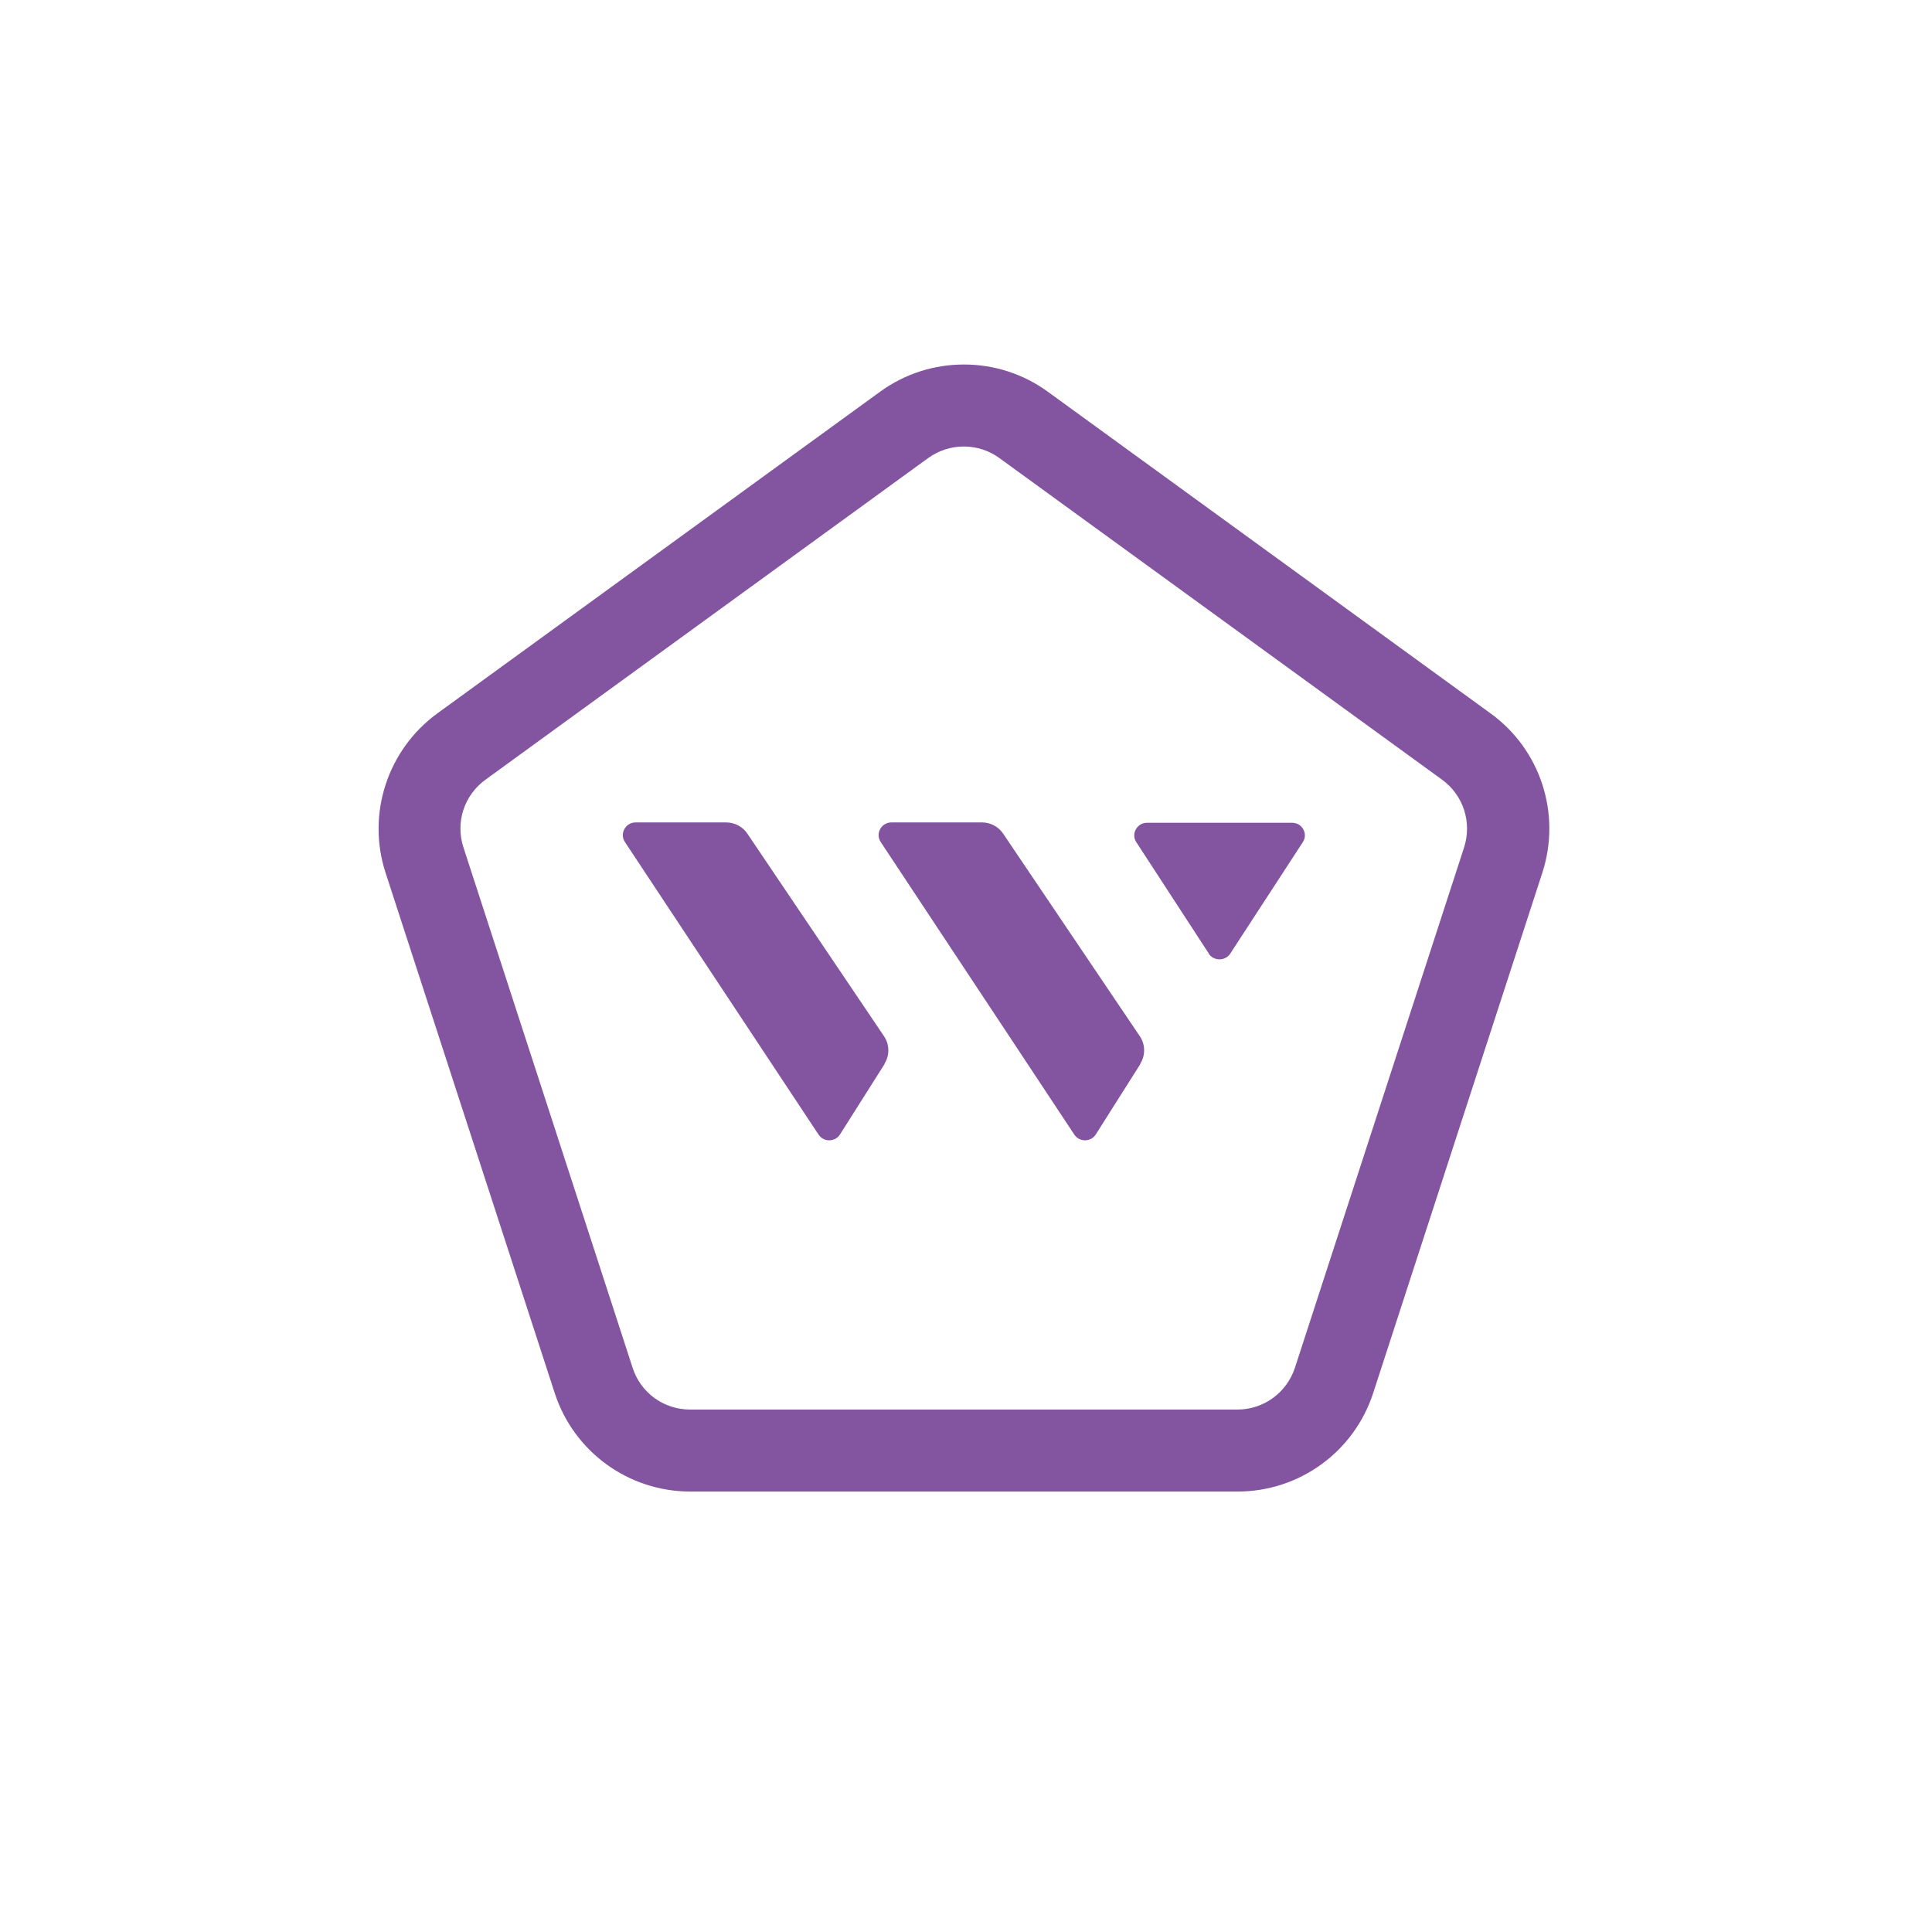 <?xml version="1.0" encoding="UTF-8"?>
<svg id="Foreground_Large" data-name="Foreground Large" xmlns="http://www.w3.org/2000/svg" viewBox="0 0 108.39 108.39">
  <g id="Large_Border" data-name="Large Border">
    <path d="m54.07,25.05c.72,0,1.41.22,2,.65l24.83,18.04c1.2.87,1.69,2.4,1.24,3.8l-9.49,29.19c-.46,1.41-1.76,2.35-3.23,2.35h-30.7c-1.48,0-2.78-.94-3.23-2.35l-9.49-29.19c-.46-1.41.04-2.93,1.24-3.8l24.83-18.04c.58-.42,1.28-.65,2-.65m0-4.6c-1.65,0-3.3.51-4.7,1.53l-24.83,18.04c-2.8,2.04-3.98,5.65-2.91,8.94l9.49,29.19c1.07,3.3,4.14,5.53,7.61,5.53h30.7c3.47,0,6.54-2.23,7.61-5.53l9.49-29.19c1.07-3.3-.1-6.91-2.91-8.94l-24.83-18.04c-1.4-1.02-3.05-1.53-4.7-1.53h0Z" fill="#8355a0"/>
  </g>
  <g id="Image">
    <path d="m67.82,53.5l-4.07-6.25c-.31-.47.04-1.09.6-1.09h8.14c.57,0,.91.62.6,1.09l-4.07,6.25c-.28.43-.93.43-1.21,0Z" fill="#8355a0"/>
    <path d="m63.98,59.69l-2.5,3.95c-.28.44-.92.45-1.21.01l-10.86-16.41c-.31-.47.03-1.1.6-1.1h5.08c.48,0,.93.24,1.19.63l7.67,11.37c.31.46.32,1.07.02,1.54Z" fill="#8355a0"/>
    <path d="m49.63,59.69l-2.5,3.95c-.28.44-.92.45-1.21.01l-10.86-16.41c-.31-.47.03-1.1.6-1.1h5.08c.48,0,.93.24,1.19.63l7.67,11.37c.31.46.32,1.07.02,1.54Z" fill="#8355a0"/>
  </g>
</svg>